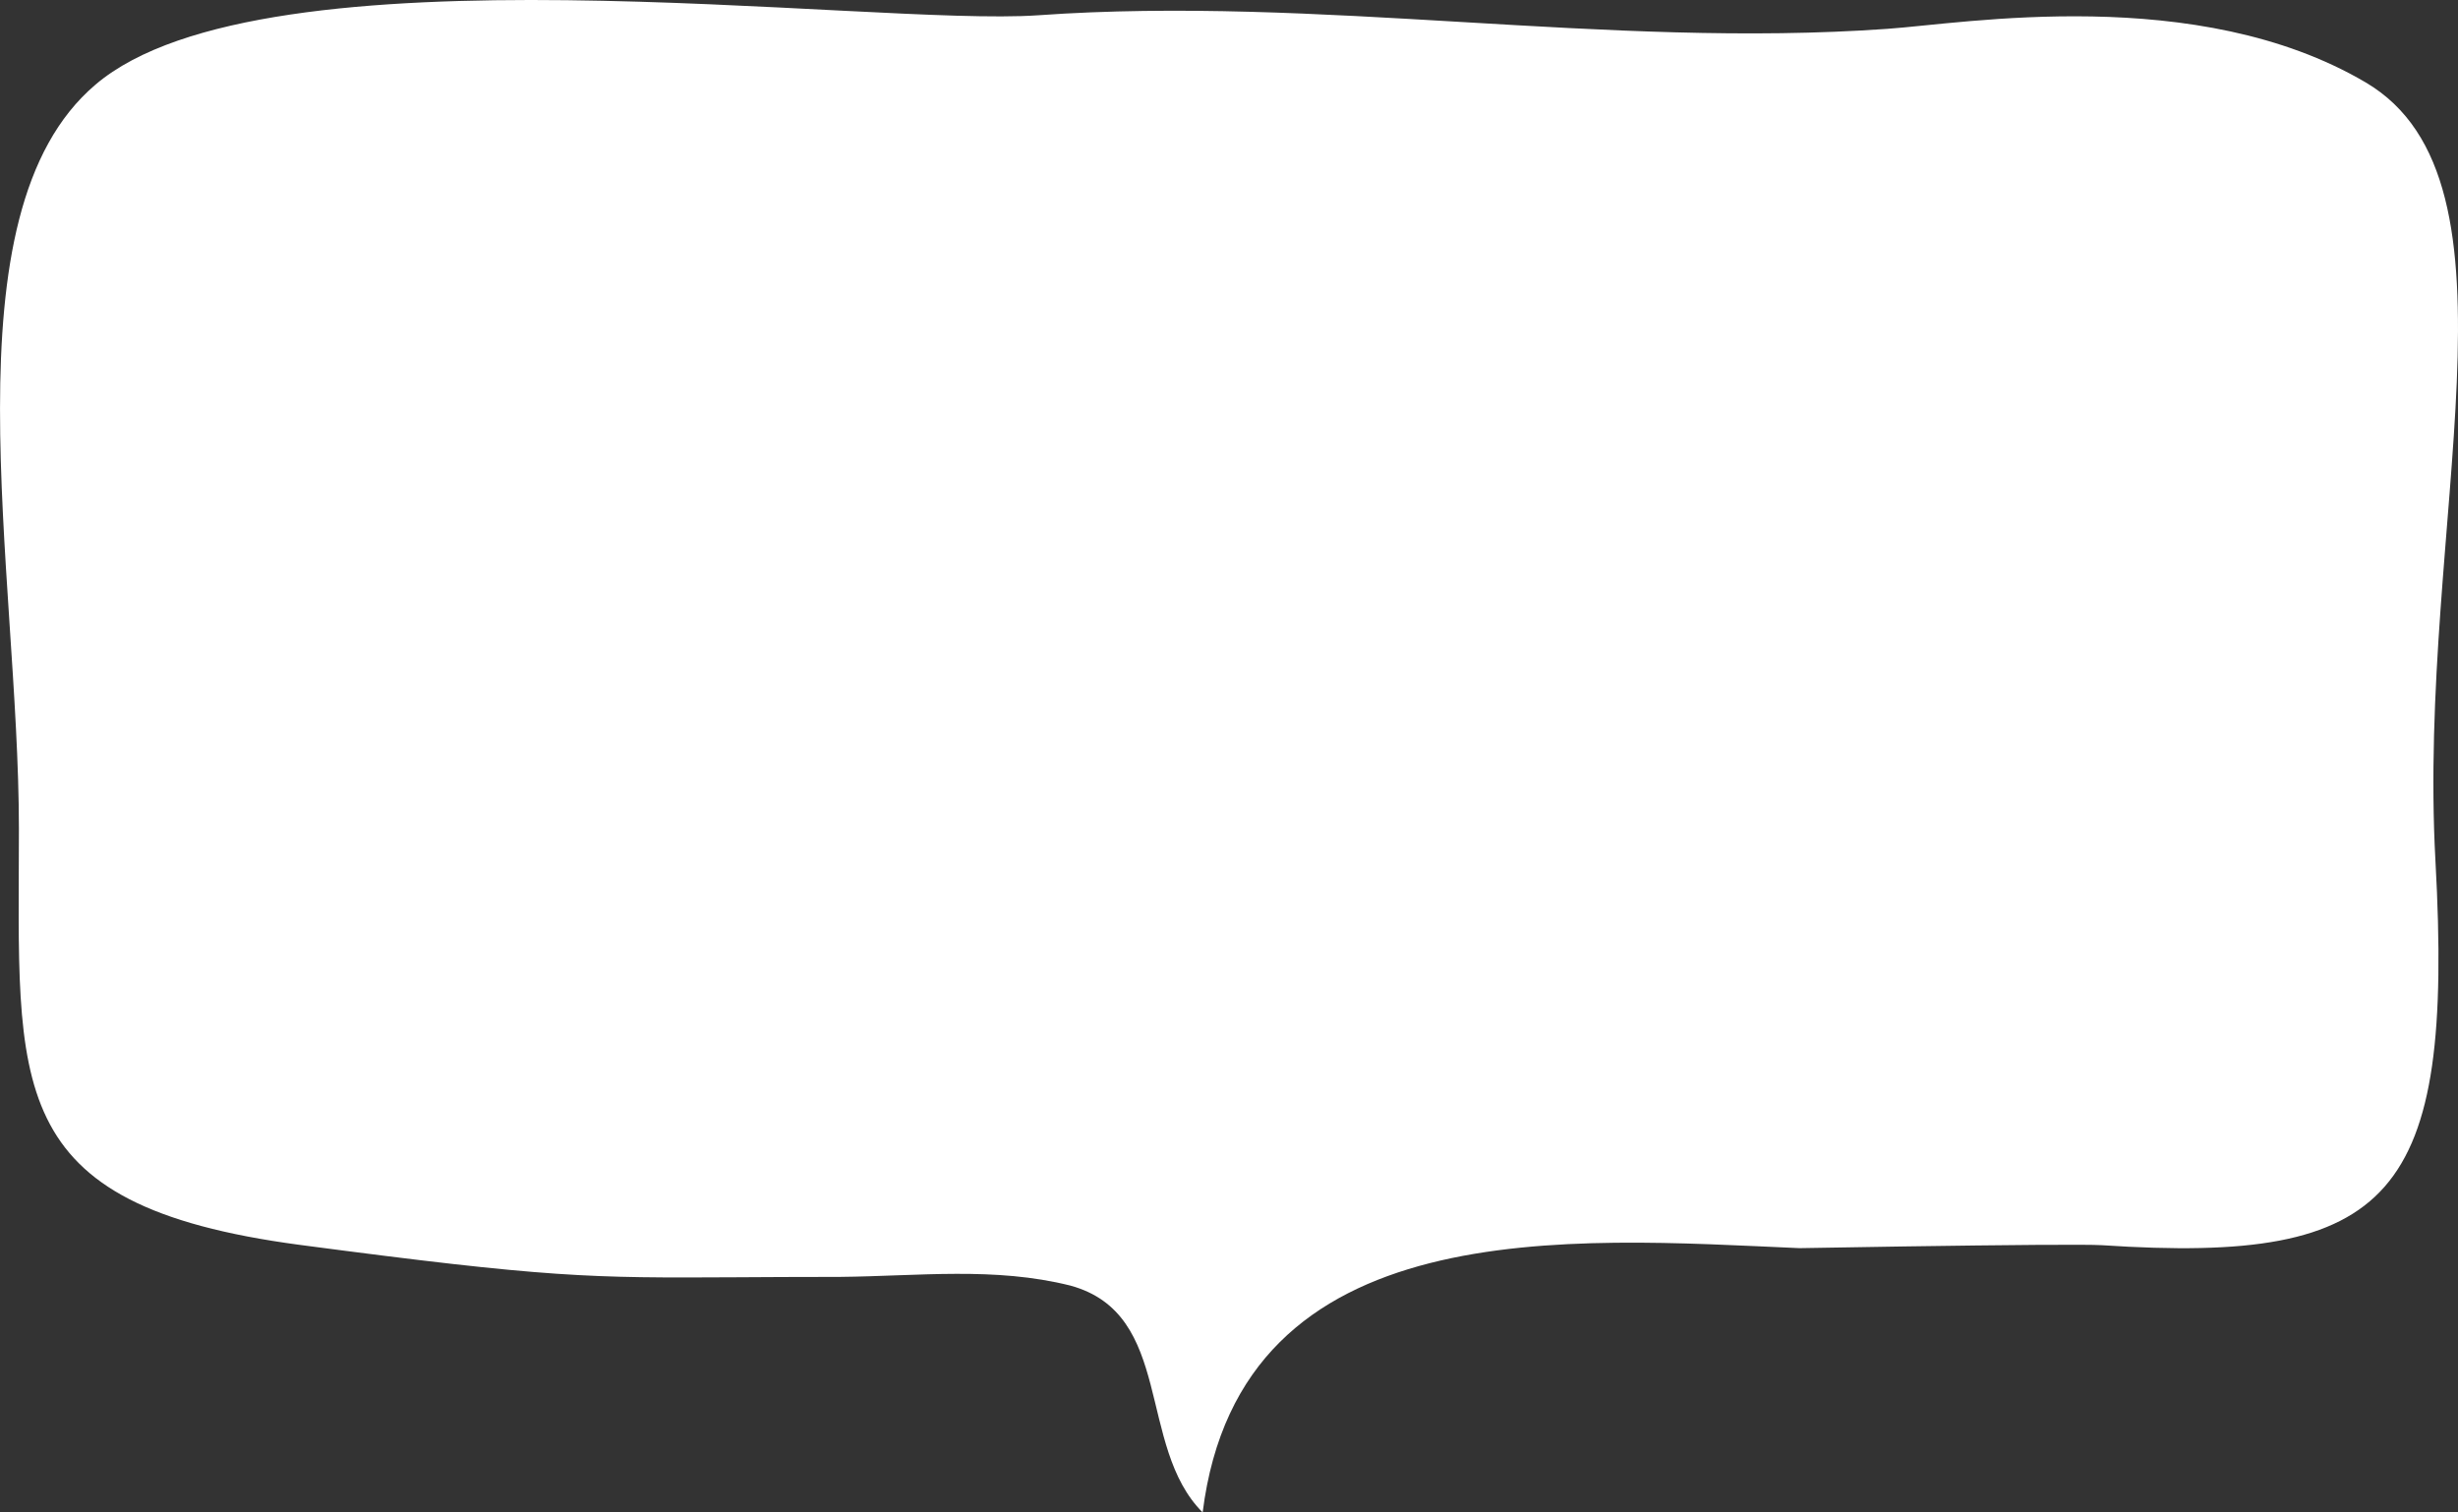 <svg xmlns="http://www.w3.org/2000/svg" width="260" height="160" viewBox="0 0 260 160">
  <rect x="0" y="0" width="260" height="160" fill="#333333" stroke="none"/>
  <path id="Path_13973" data-name="Path 13973" d="M661.227,6248.714c-17.822-10.487-42.464-6.22-50.6-5.662-29.691,2.113-60.136-3.549-89.827-1.436-17.9,1.237-81.8-7.935-99.7,7.338-16.127,13.677-8.1,51.479-8.1,78.714s-2,39.8,29.691,44.023c26.407,3.489,30.625,3.516,46.19,3.429,3.113-.018,6.68-.04,10.969-.04,8.363-.083,16.363-1.083,24.363.917,11,3,7,17,14,24,4-32,39-29,63.141-27.958,3.832-.071,7.574-.131,11.106-.182,10.575-.154,19.305-.234,20.888-.13,30.746,2.034,37.227-5.024,35.267-40.633C666.653,6295.448,679.049,6259.2,661.227,6248.714Z" transform="translate(-411 -6240)" fill="#fff"/>
</svg>

